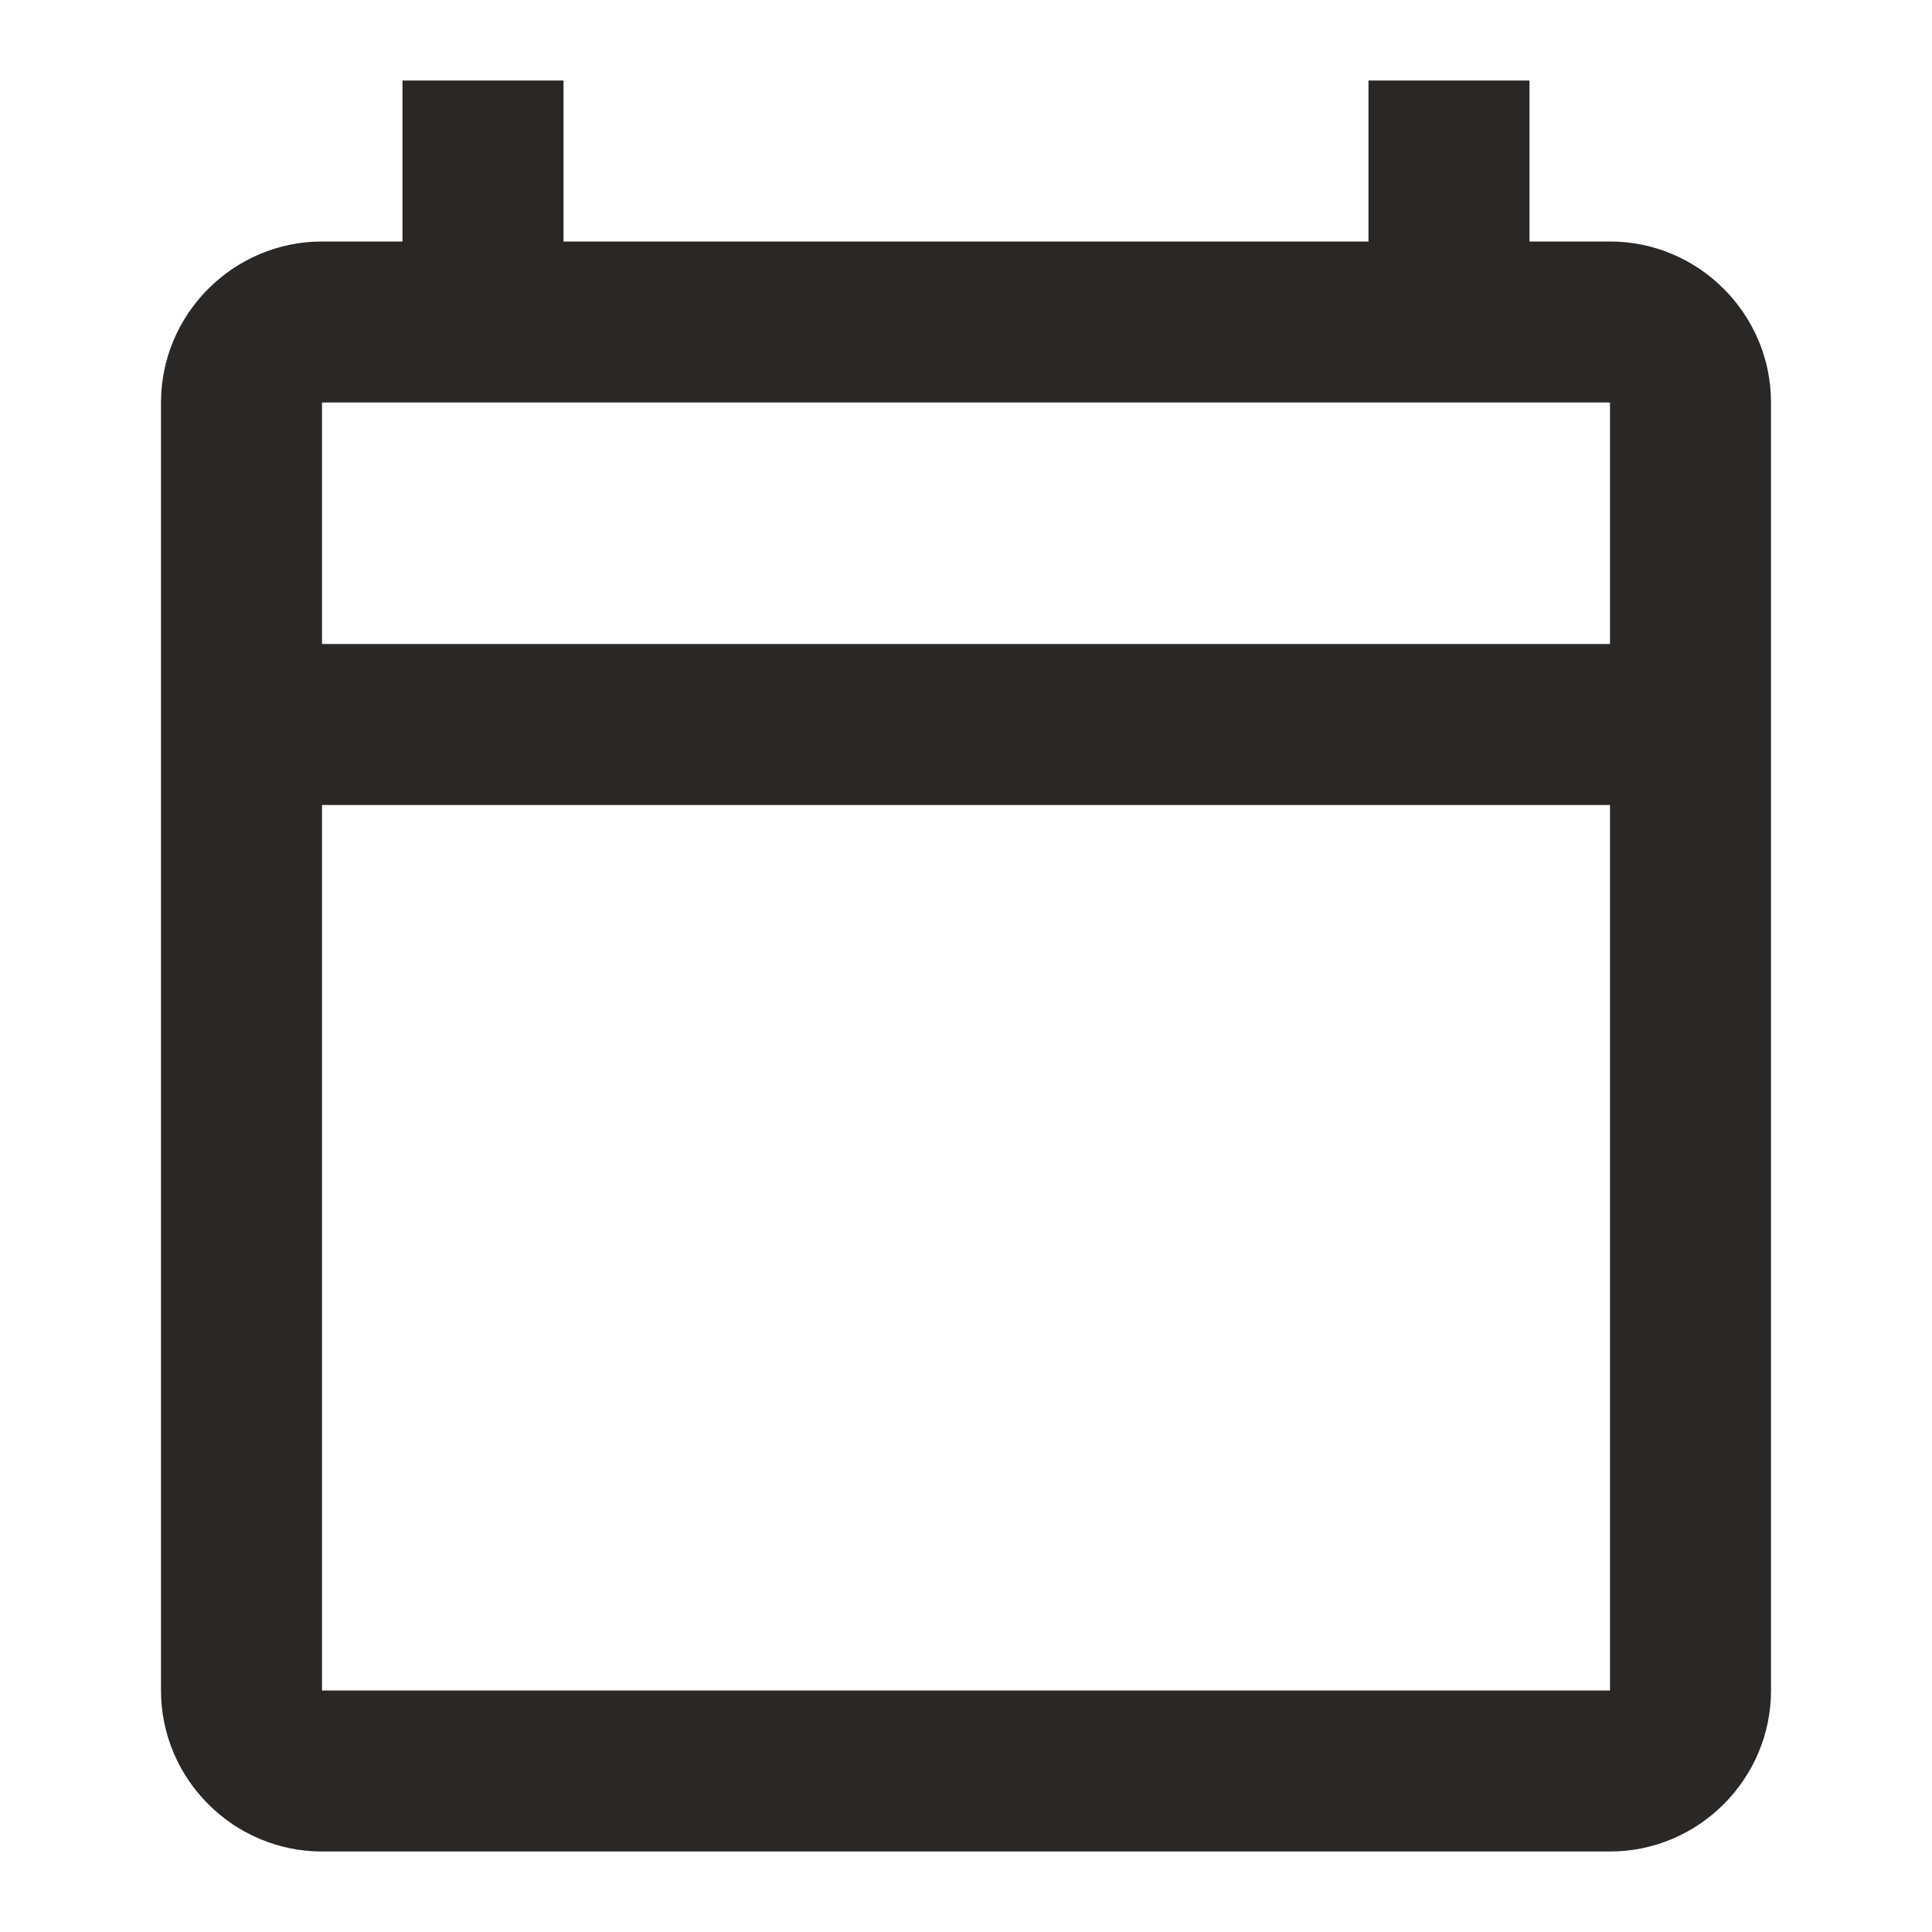 <svg width="18" height="18" viewBox="0 0 18 18" fill="none" xmlns="http://www.w3.org/2000/svg">
<g clip-path="url(#clip0_1548_11526)">
<path d="M15 2.25H14.25V0.75H12.75V2.25H5.25V0.75H3.75V2.25H3C2.175 2.25 1.5 2.925 1.5 3.75V15.75C1.5 16.575 2.175 17.25 3 17.25H15C15.825 17.25 16.5 16.575 16.5 15.75V3.75C16.5 2.925 15.825 2.25 15 2.25ZM15 15.75H3V7.5H15V15.75ZM15 6H3V3.75H15V6Z" fill="#13100D" fill-opacity="0.9"/>
</g>
<defs>
<clipPath id="clip0_1548_11526">
<rect width="18" height="18" fill="white"/>
</clipPath>
</defs>
</svg>
